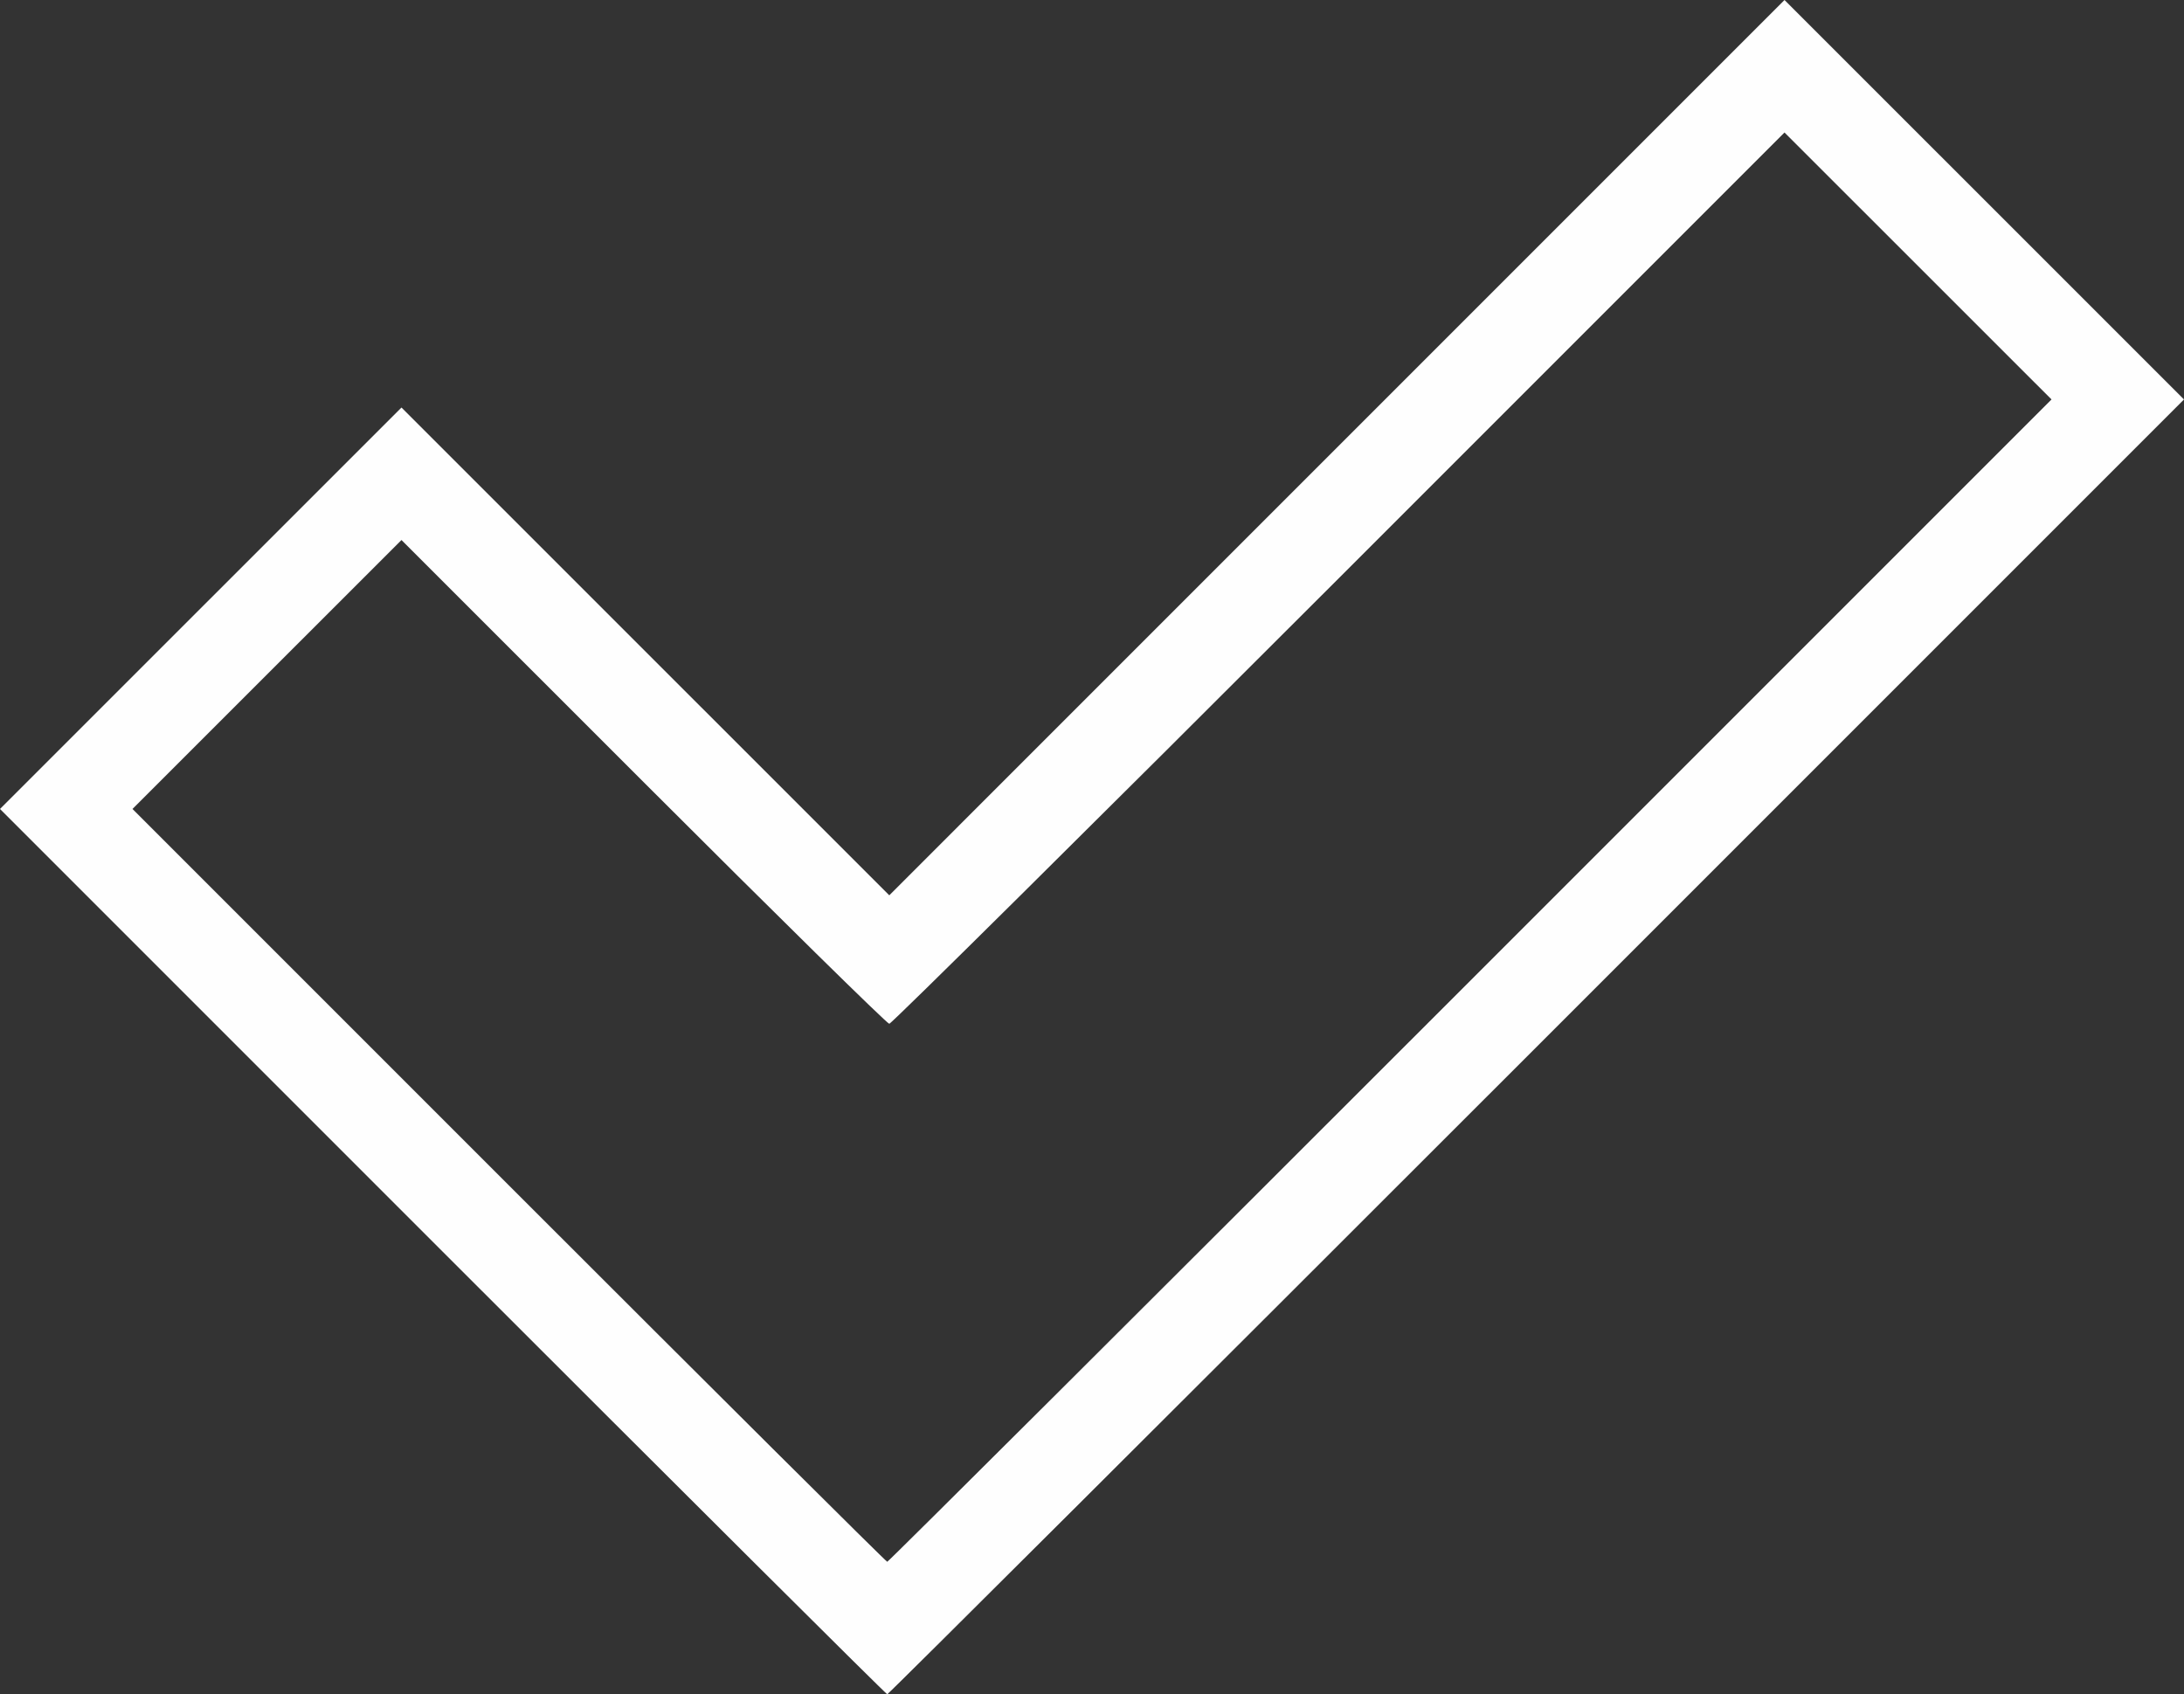 <?xml version="1.0" encoding="UTF-8" standalone="no"?>
<svg
   xmlns:dc="http://purl.org/dc/elements/1.1/"
   xmlns:cc="http://creativecommons.org/ns#"
   xmlns:rdf="http://www.w3.org/1999/02/22-rdf-syntax-ns#"
   xmlns:svg="http://www.w3.org/2000/svg"
   xmlns="http://www.w3.org/2000/svg"
   viewBox="0 0 544.005 421.998"
   height="421.998"
   width="544.005"
   version="1.1"
   id="svg2">
  <rect x="0" y="0" width="544.005" height="421.998" fill="#333333" stroke="none"/>
  <defs
     id="defs6" />
  <path
     id="path3338"
     d="M 110.249,311.745 0,201.493 50.001,151.499 100.003,101.505 160.755,162.251 221.507,222.997 333.002,111.498 444.497,0 494.251,49.747 544.005,99.493 382.755,260.746 c -88.688,88.689 -161.476,161.252 -161.753,161.252 -0.277,0 -50.115,-49.614 -110.752,-110.253 z M 366.256,244.245 511.006,99.491 477.751,66.246 444.495,33.002 333.5,144 c -61.047,61.049 -111.444,110.998 -111.993,110.998 -0.549,0 -28.112,-27.111 -61.25,-60.246 l -60.252,-60.246 -33.503,33.492 -33.503,33.492 93.75,93.754 c 51.562,51.565 93.976,93.754 94.253,93.754 0.277,0 65.641,-65.139 145.254,-144.753 z"
     style="fill:#fefefe" />
</svg>
